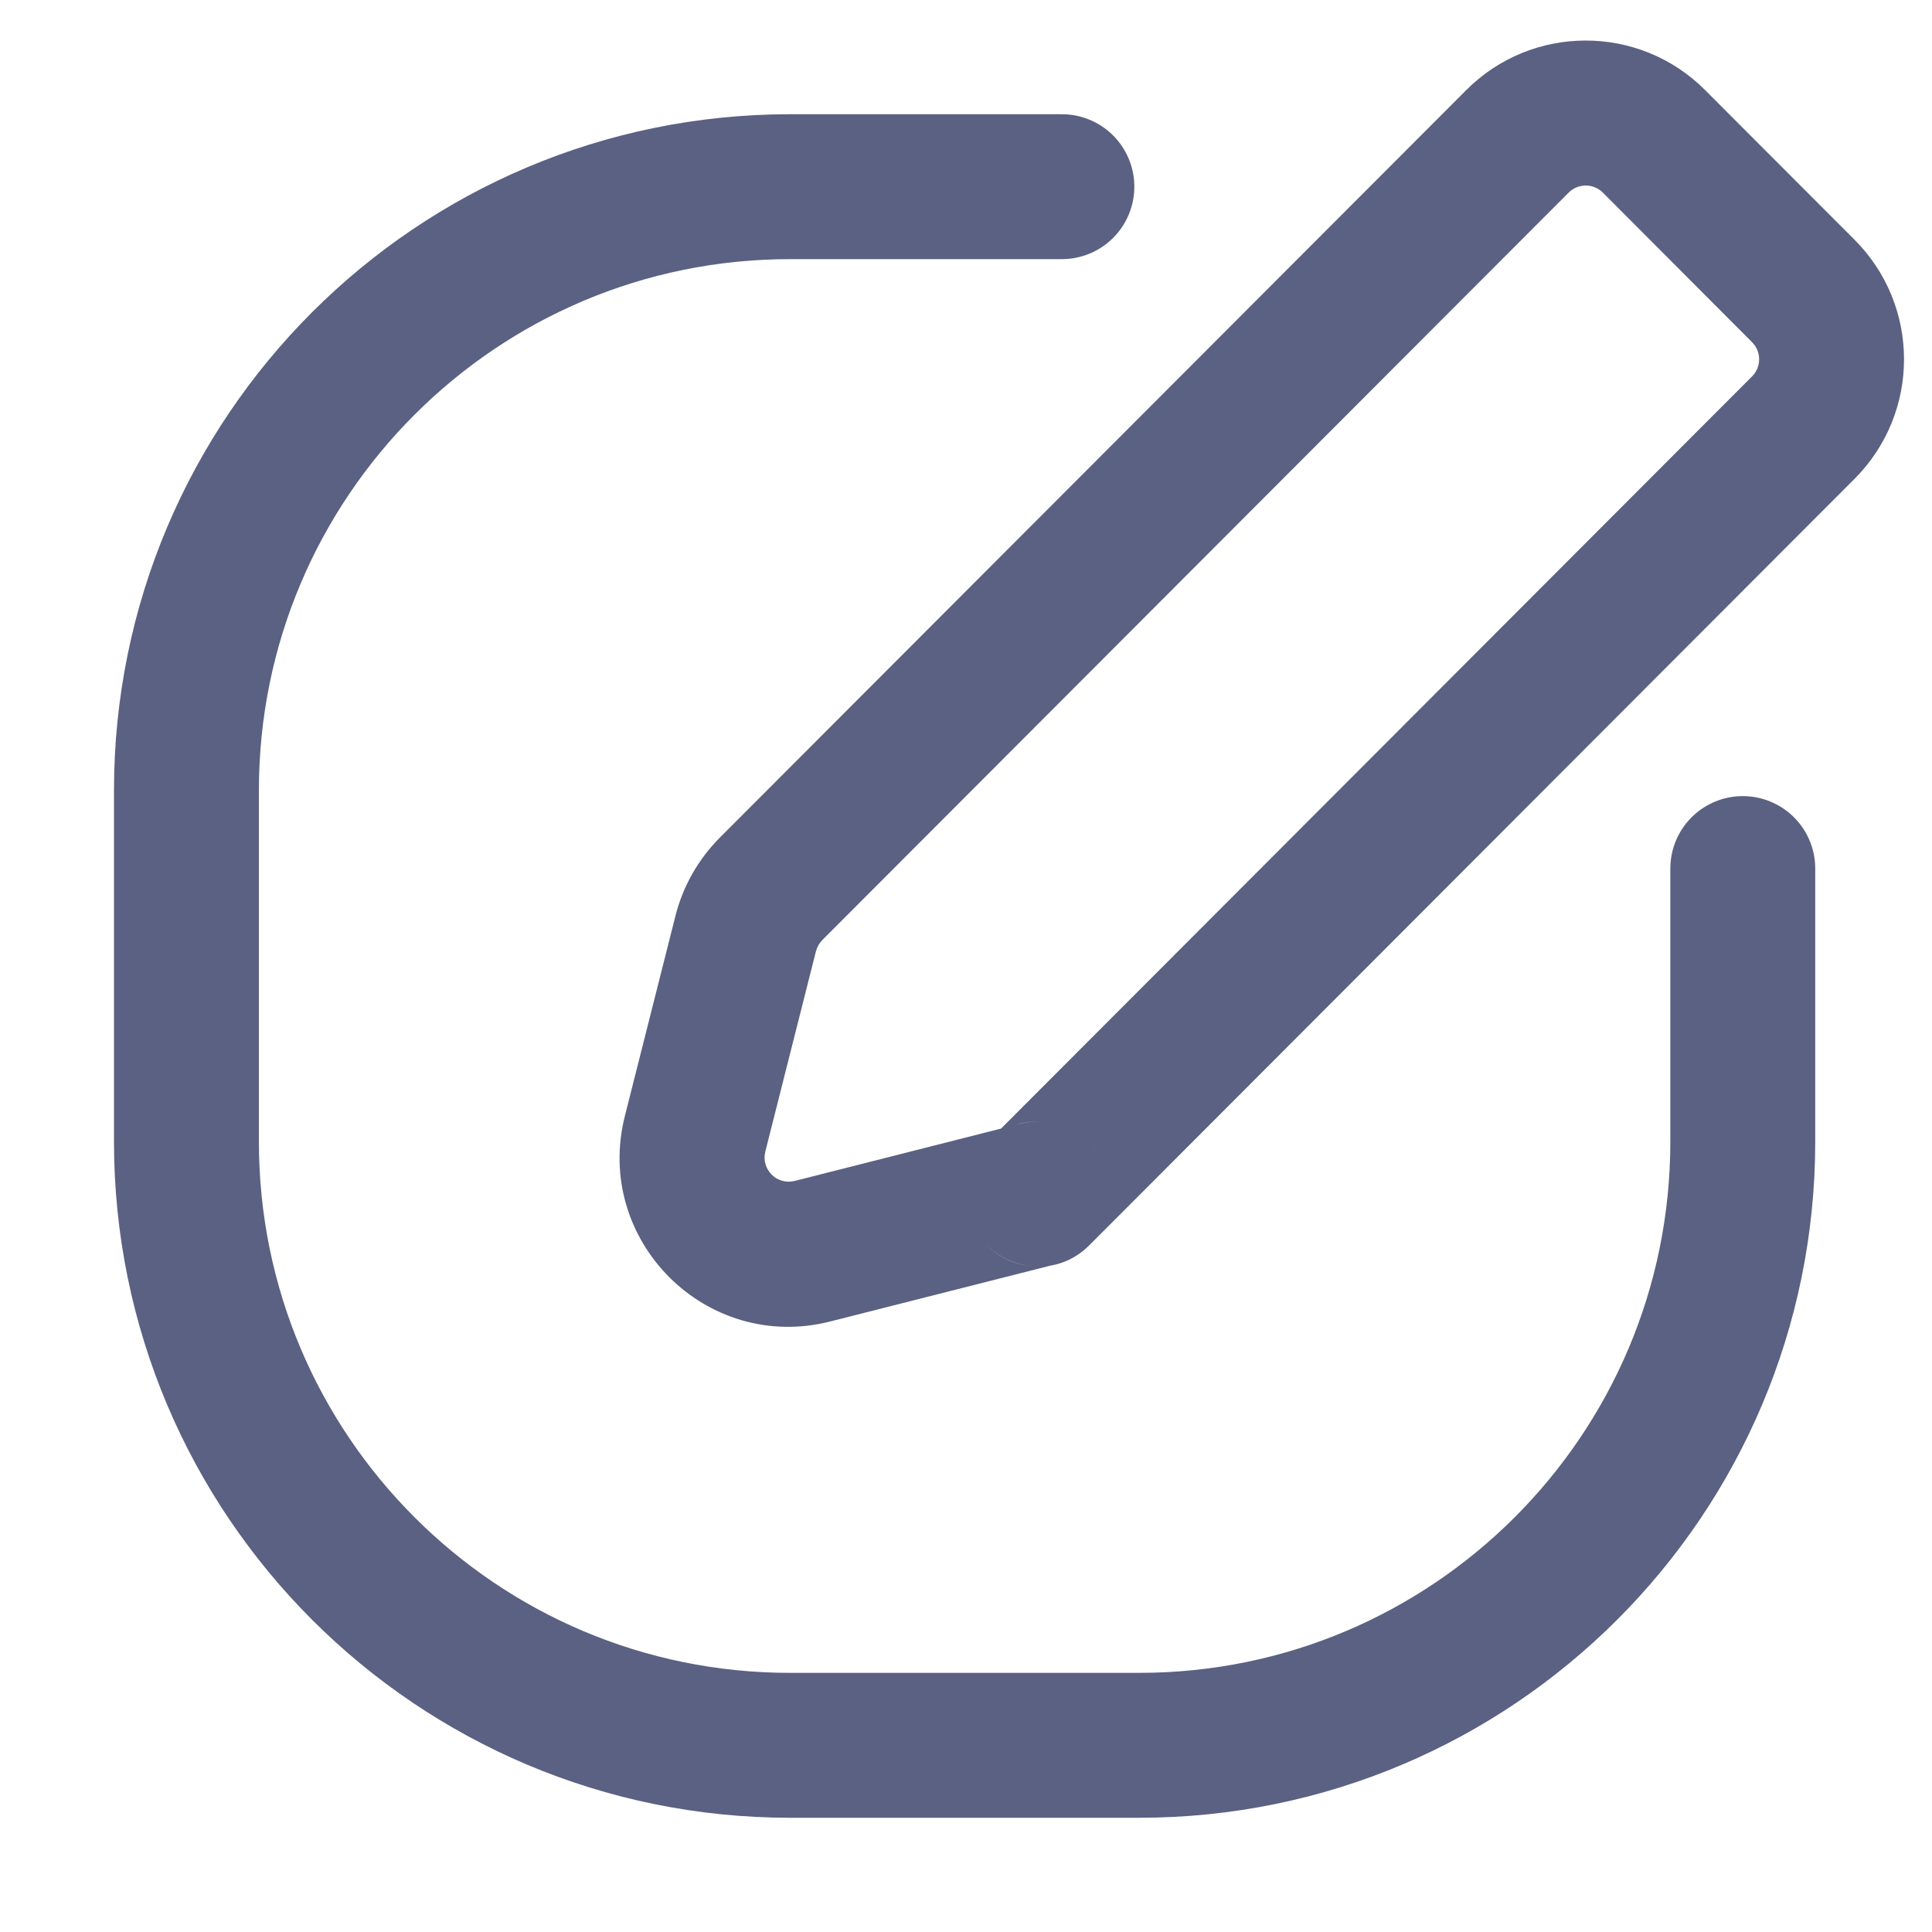 <svg width="16" height="16" viewBox="0 0 16 16" fill="none" xmlns="http://www.w3.org/2000/svg">
<g id="Edit save">
<g id="Edit">
<path id="Rectangle 1121" d="M8.794 1.546H6.544C3.783 1.546 1.544 3.784 1.544 6.546V9.454C1.544 12.216 3.783 14.454 6.544 14.454H9.433C12.194 14.454 14.433 12.216 14.433 9.454V7.193" stroke="#5A6182" stroke-width="1.2" stroke-linecap="round"/>
<path id="Union" d="M8.597 9.888L9.021 10.313L8.597 9.888ZM8.597 9.888L8.744 10.47L8.597 9.888ZM6.176 7.731L5.594 7.584L6.176 7.731ZM14.934 3.541L14.51 3.117L14.934 3.541ZM13.274 1.595L14.51 2.834L15.358 1.985L14.121 0.746L13.274 1.595ZM6.809 7.786L12.991 1.595L12.143 0.746L5.961 6.937L6.809 7.786ZM6.338 9.537L6.757 7.879L5.594 7.584L5.175 9.242L6.338 9.537ZM8.45 9.306L6.581 9.78L6.875 10.944L8.744 10.47L8.45 9.306ZM14.51 3.117L8.173 9.464L9.021 10.313L15.358 3.966L14.51 3.117ZM8.113 10.242C8.312 10.516 8.74 10.594 9.021 10.313L8.173 9.464C8.454 9.183 8.882 9.261 9.082 9.535L8.113 10.242ZM8.744 10.47C8.507 10.531 8.257 10.44 8.113 10.242L9.082 9.535C8.937 9.336 8.687 9.246 8.45 9.306L8.744 10.47ZM5.175 9.242C4.915 10.271 5.848 11.205 6.875 10.944L6.581 9.78C6.434 9.817 6.301 9.684 6.338 9.537L5.175 9.242ZM5.961 6.937C5.783 7.116 5.656 7.339 5.594 7.584L6.757 7.879C6.766 7.844 6.784 7.812 6.809 7.786L5.961 6.937ZM14.51 2.834C14.588 2.912 14.588 3.039 14.51 3.117L15.358 3.966C15.905 3.419 15.905 2.532 15.358 1.985L14.51 2.834ZM14.121 0.746C13.575 0.199 12.689 0.199 12.143 0.746L12.991 1.595C13.069 1.517 13.196 1.517 13.274 1.595L14.121 0.746Z" fill="#5A6182"/>
</g>
</g>
</svg>
